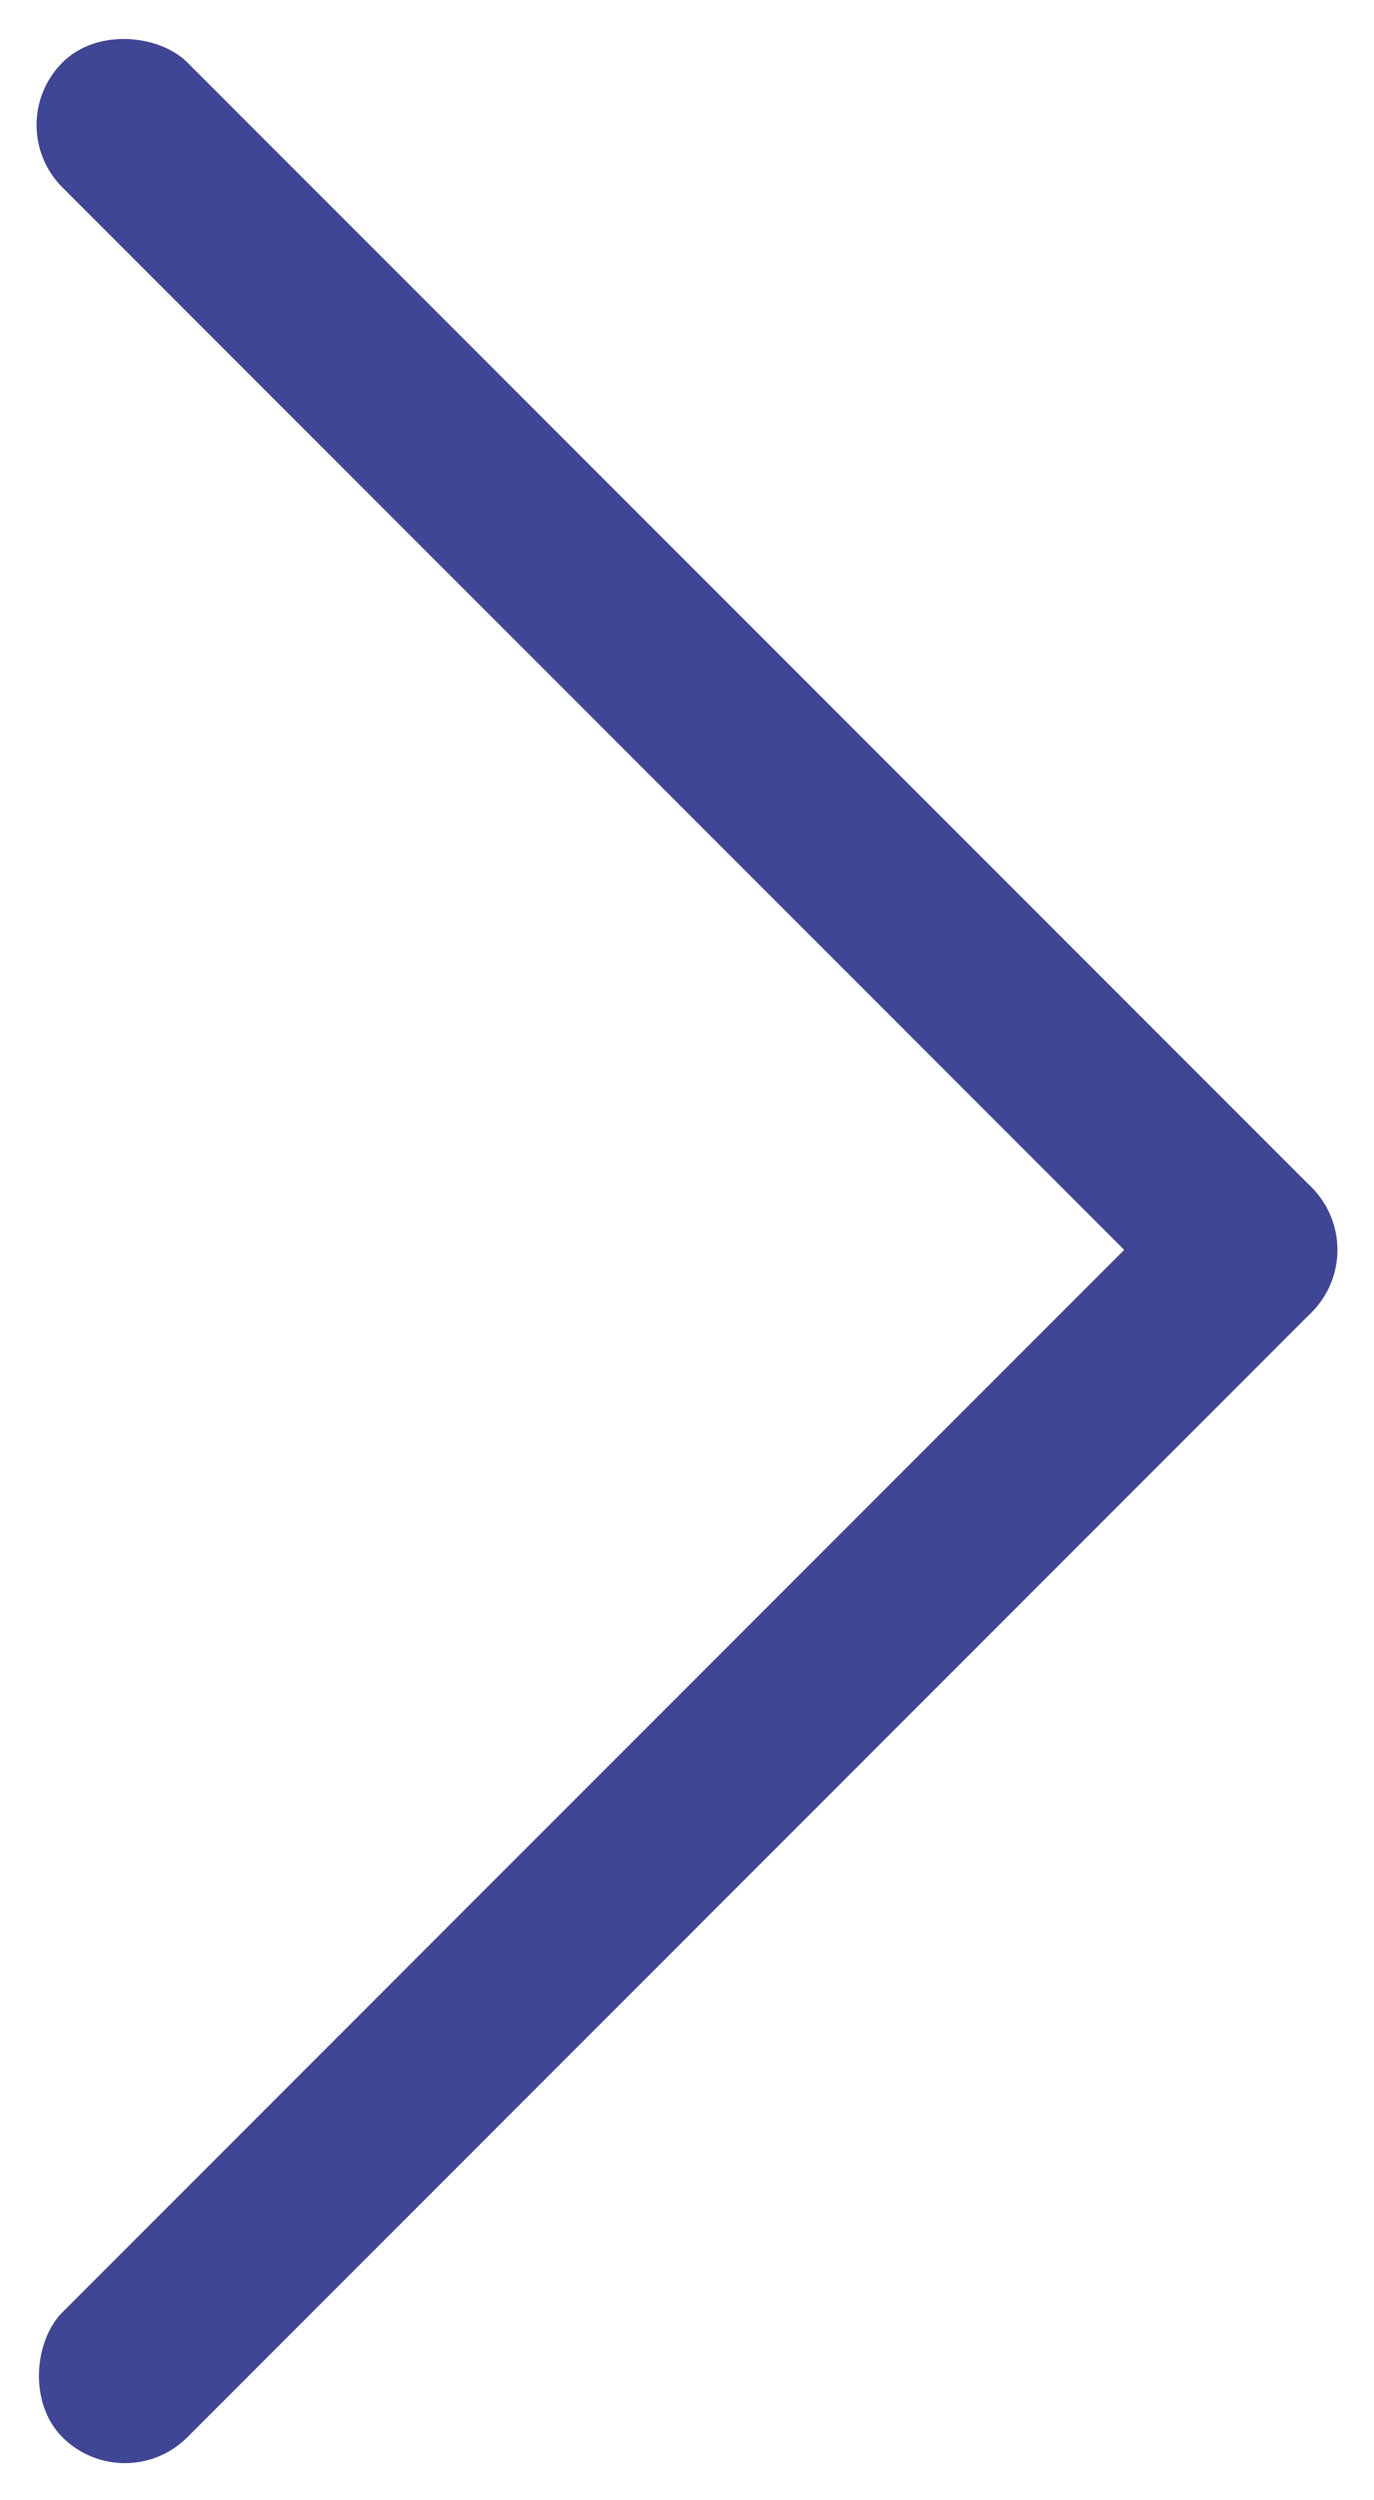 <svg xmlns="http://www.w3.org/2000/svg" width="15.556" height="28.284" viewBox="0 0 15.556 28.284"><g transform="translate(200.111 1000.556) rotate(-135)"><rect width="2" height="20" rx="1" transform="translate(828 547)" fill="#3e4695"/><rect width="2" height="20" rx="1" transform="translate(848 565) rotate(90)" fill="#3e4695"/></g></svg>